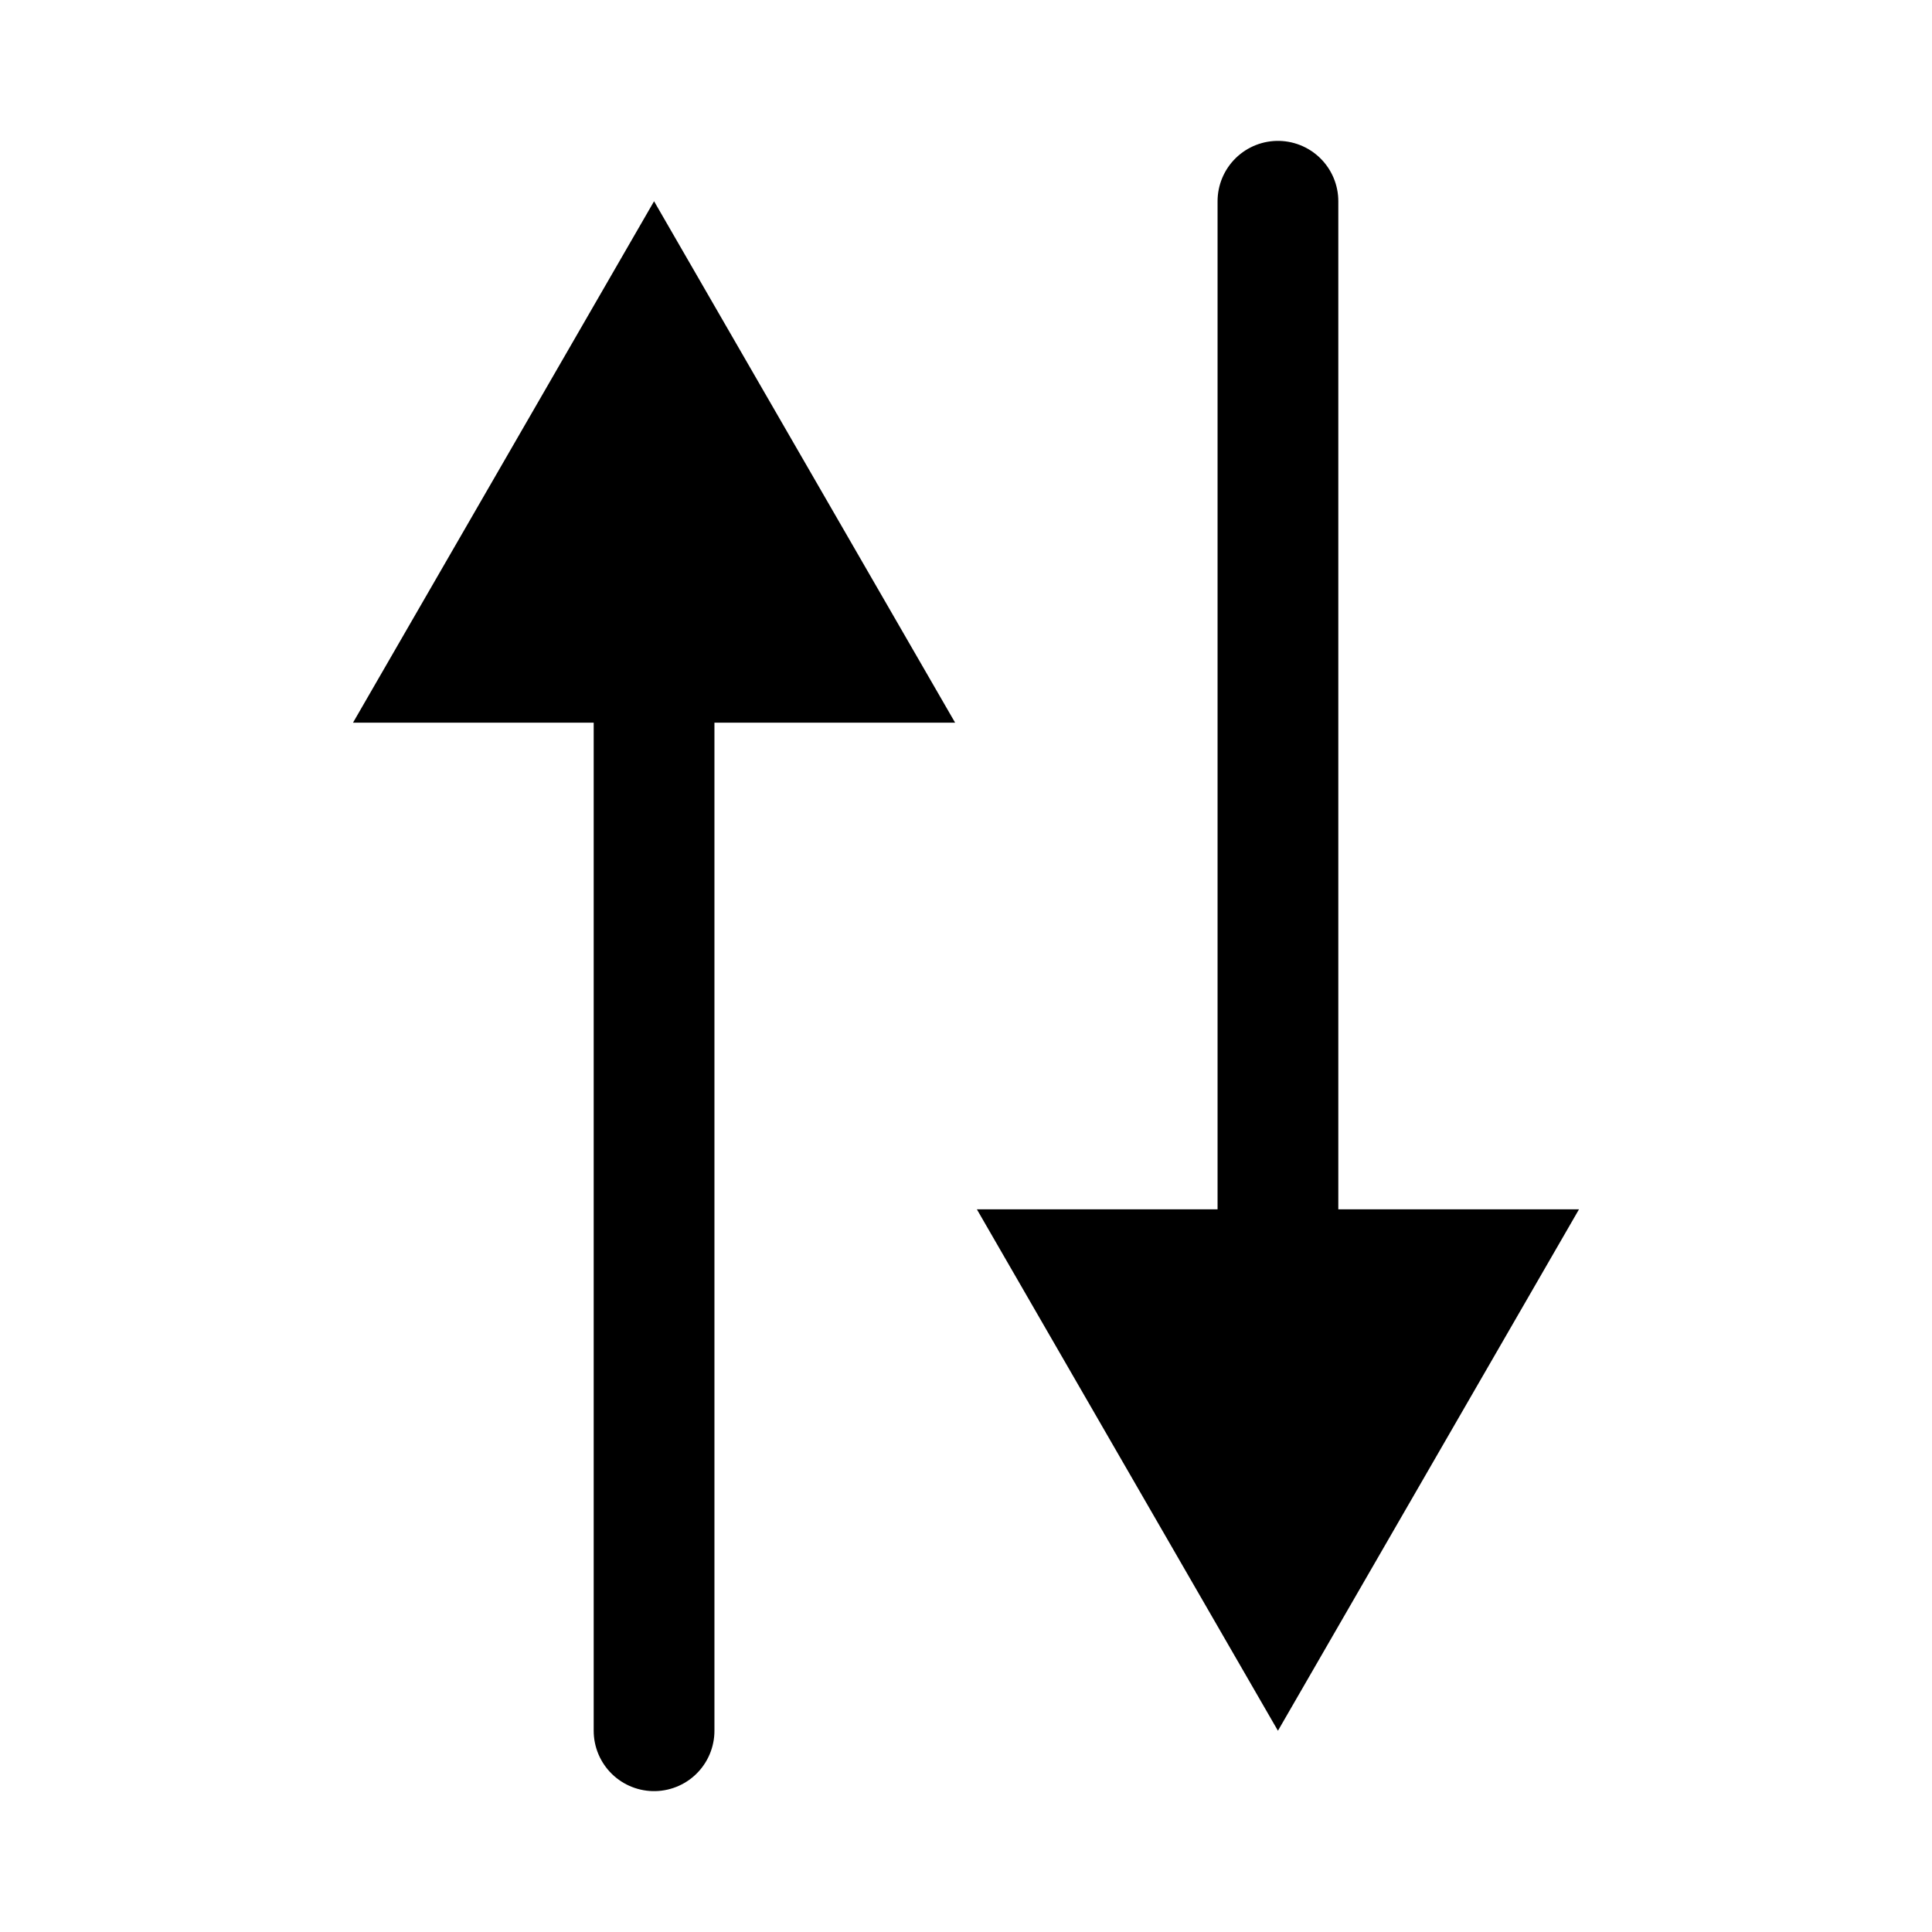 <?xml version="1.0" encoding="utf-8"?>
<svg version="1.1" xmlns="http://www.w3.org/2000/svg" xmlns:xlink="http://www.w3.org/1999/xlink" x="0px" y="0px"
	 viewBox="0 0 96 96" style="enable-background:new 0 0 96 96;" xml:space="preserve">
<style type="text/css">
	.st1{fill:none;stroke:#000000;stroke-width:6;stroke-linecap:round;stroke-miterlimit:10;}
	.st2{fill:#000000;}
</style>
<g id="Layer_2">
	<g>
		<g>
			<g>
				<line class="st1" x1="32.5" y1="31.53" x2="32.5" y2="86"/>
				<g>
					<polygon class="st2" points="17.54,35.91 32.5,10 47.46,35.91 					"/>
				</g>
			</g>
		</g>
		<g>
			<g>
				<line class="st1" x1="63.5" y1="64.47" x2="63.5" y2="10"/>
				<g>
					<polygon class="st2" points="78.46,60.09 63.5,86 48.54,60.09 					"/>
				</g>
			</g>
		</g>
	</g>
</g>
</svg>
